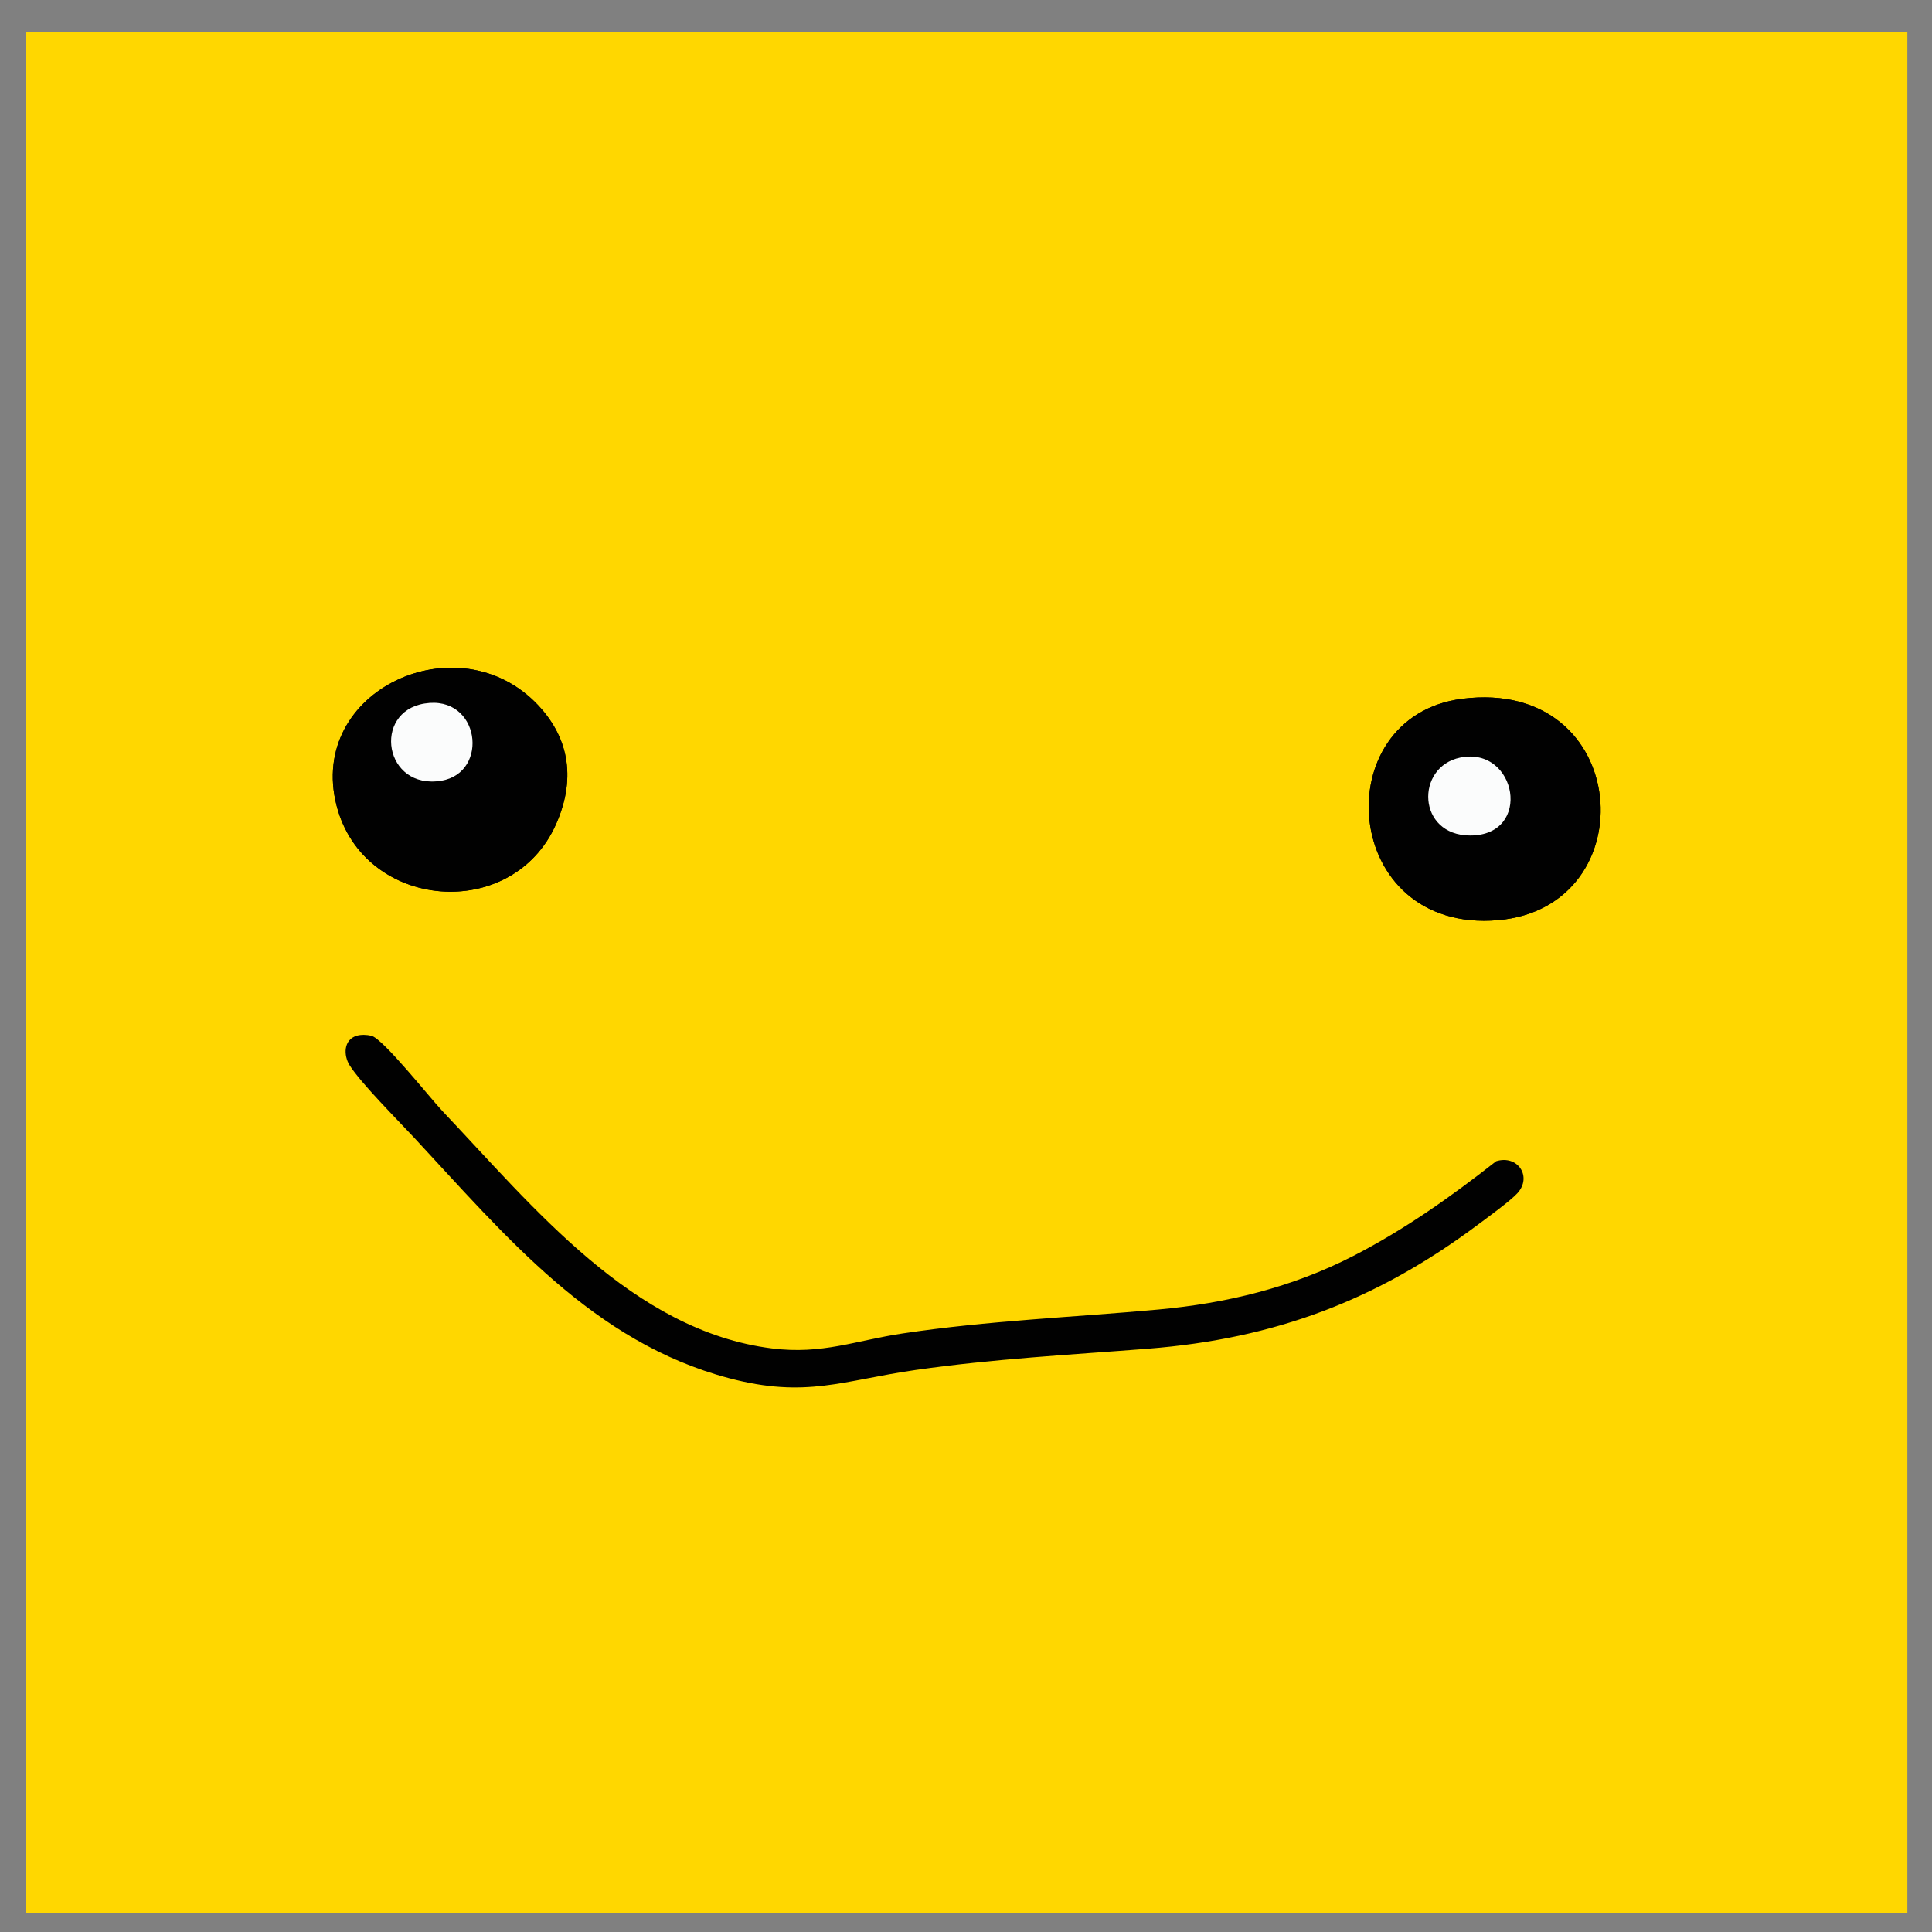 <svg width="53" height="53" viewBox="0 0 53 53" fill="none" xmlns="http://www.w3.org/2000/svg">
<rect x="0" y="0" width="53" height="53" fill="#808080" stroke="none"/>
<g clip-path="url(#clip0_1_9408)">
<path d="M52.325 0.878H0.711V52.491H52.325V0.878Z" fill="#FFD700"/>
<path d="M41.097 25.242C45.193 24.886 44.775 18.581 40.114 19.17C36.345 19.647 36.772 25.618 41.097 25.242Z" fill="#010101"/>
<path d="M40.114 19.17C44.775 18.581 45.193 24.886 41.097 25.242C36.772 25.618 36.345 19.647 40.114 19.17Z" fill="#010101"/>
<path d="M9.234 22.102C9.975 24.975 14.056 25.323 15.256 22.604C15.771 21.436 15.662 20.299 14.756 19.34C12.573 17.029 8.417 18.931 9.234 22.102Z" fill="#010101"/>
<path d="M15.256 22.604C14.056 25.323 9.975 24.975 9.234 22.102C8.417 18.931 12.573 17.029 14.756 19.34C15.662 20.299 15.772 21.435 15.256 22.604Z" fill="#010101"/>
<path d="M11.347 31.194C13.872 33.909 16.27 36.823 20.002 37.808C22.118 38.367 23.123 37.868 25.121 37.582C27.258 37.276 29.346 37.167 31.491 36.999C34.971 36.726 37.776 35.669 40.554 33.588C40.818 33.391 41.438 32.941 41.63 32.729C42.039 32.274 41.63 31.672 41.044 31.855C39.807 32.828 38.524 33.735 37.121 34.456C35.447 35.316 33.66 35.752 31.778 35.924C29.425 36.139 27.109 36.228 24.764 36.58C23.465 36.775 22.559 37.164 21.178 36.991C17.359 36.513 14.621 33.098 12.136 30.478C11.798 30.122 10.506 28.487 10.186 28.413C10.062 28.384 9.908 28.377 9.786 28.413C9.419 28.523 9.422 28.954 9.591 29.223C9.898 29.711 10.902 30.716 11.347 31.195V31.194Z" fill="#010101"/>
<path d="M40.061 20.782C41.612 20.467 42.055 22.92 40.332 22.92C38.87 22.92 38.822 21.034 40.061 20.782Z" fill="#FBFCFC"/>
<path d="M11.645 19.3C13.168 19.051 13.434 21.191 12.113 21.416C10.536 21.684 10.207 19.535 11.645 19.3Z" fill="#FBFCFC"/>
</g>
<defs>
<clipPath id="clip0_1_9408">
<rect width="51.613" height="51.613" fill="white" transform="translate(0.711 0.878)"/>
</clipPath>
</defs>
</svg>
